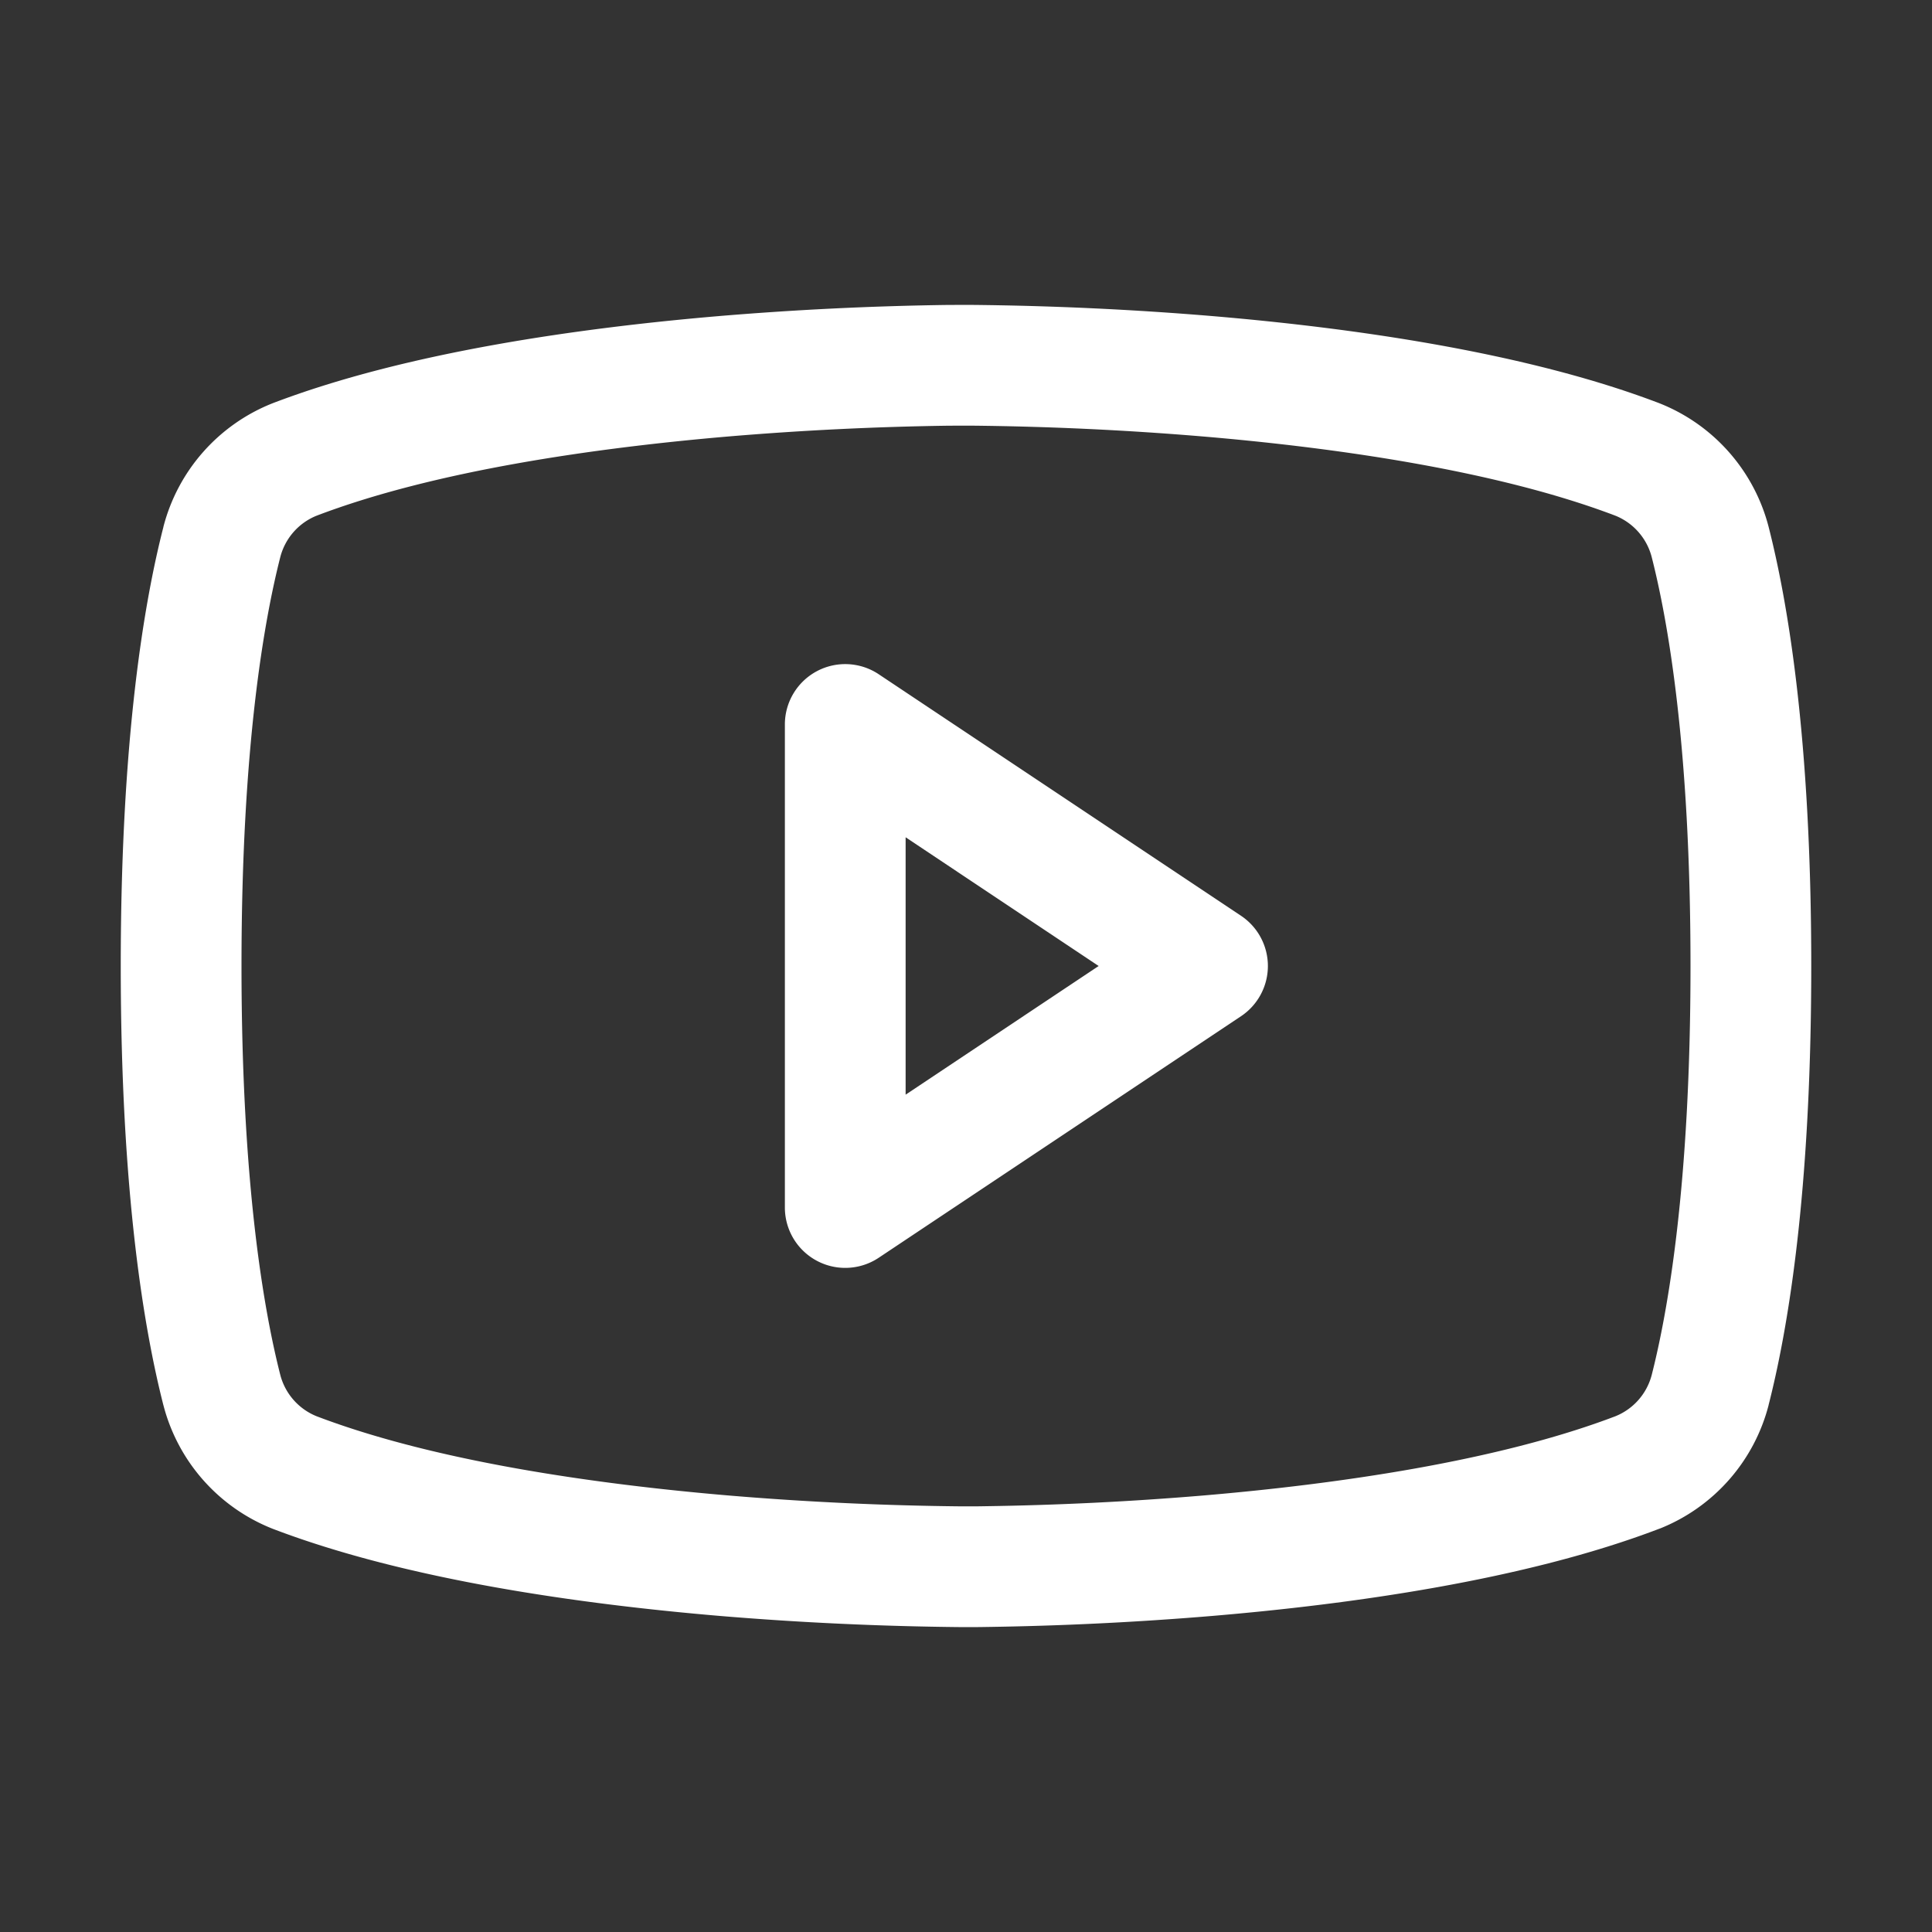 <svg xmlns="http://www.w3.org/2000/svg" width="32" height="32" fill="none" viewBox="0 0 32 32">
  <rect x="0" y="0" width="32" height="32" fill="#333333" stroke="none"/>
  <path fill="#fff" fill-rule="evenodd" d="M13.528 11.118a1 1 0 0 1 1.027.05l6 4a1 1 0 0 1 0 1.664l-6 4A1 1 0 0 1 13 20v-8a1 1 0 0 1 .528-.882ZM15 13.868v4.263L18.197 16 15 13.868Z" clip-rule="evenodd"/>
  <path fill="#fff" fill-rule="evenodd" d="M15.998 5.05h-.079l-.236.001a54.216 54.216 0 0 0-3.76.183c-2.276.193-5.174.592-7.405 1.444l-.015.006a3.012 3.012 0 0 0-1.796 2.04v.003C2.394 9.946 2 12.206 2 16c0 3.794.395 6.054.706 7.273l.001.003a3.012 3.012 0 0 0 1.796 2.04l.015.006c2.231.852 5.13 1.25 7.406 1.443a54.288 54.288 0 0 0 3.995.185h.162c.055 0 .134 0 .236-.002a54.288 54.288 0 0 0 3.76-.183c2.276-.192 5.174-.591 7.405-1.444l.015-.005a3.012 3.012 0 0 0 1.796-2.04v-.003c.312-1.22.707-3.479.707-7.273 0-3.794-.395-6.054-.706-7.273l-.001-.004a3.013 3.013 0 0 0-1.796-2.039l-.015-.006c-2.231-.852-5.13-1.251-7.406-1.443a54.216 54.216 0 0 0-3.995-.185h-.083Zm-.003 19.9h.082c.049 0 .123 0 .219-.002a52.298 52.298 0 0 0 3.612-.176c2.236-.189 4.896-.57 6.852-1.316a1.012 1.012 0 0 0 .597-.68C27.62 21.742 28 19.652 28 16c0-3.653-.38-5.743-.643-6.775a1.013 1.013 0 0 0-.597-.682c-1.956-.745-4.616-1.127-6.852-1.315a52.216 52.216 0 0 0-3.831-.178h-.154l-.219.001a52.216 52.216 0 0 0-3.612.176c-2.236.19-4.896.57-6.852 1.316a1.012 1.012 0 0 0-.597.682C4.38 10.257 4 12.347 4 16c0 3.653.38 5.743.643 6.775a1.013 1.013 0 0 0 .597.681c1.956.746 4.616 1.127 6.852 1.316a52.298 52.298 0 0 0 3.831.178h.072Z" clip-rule="evenodd"/>
</svg>

